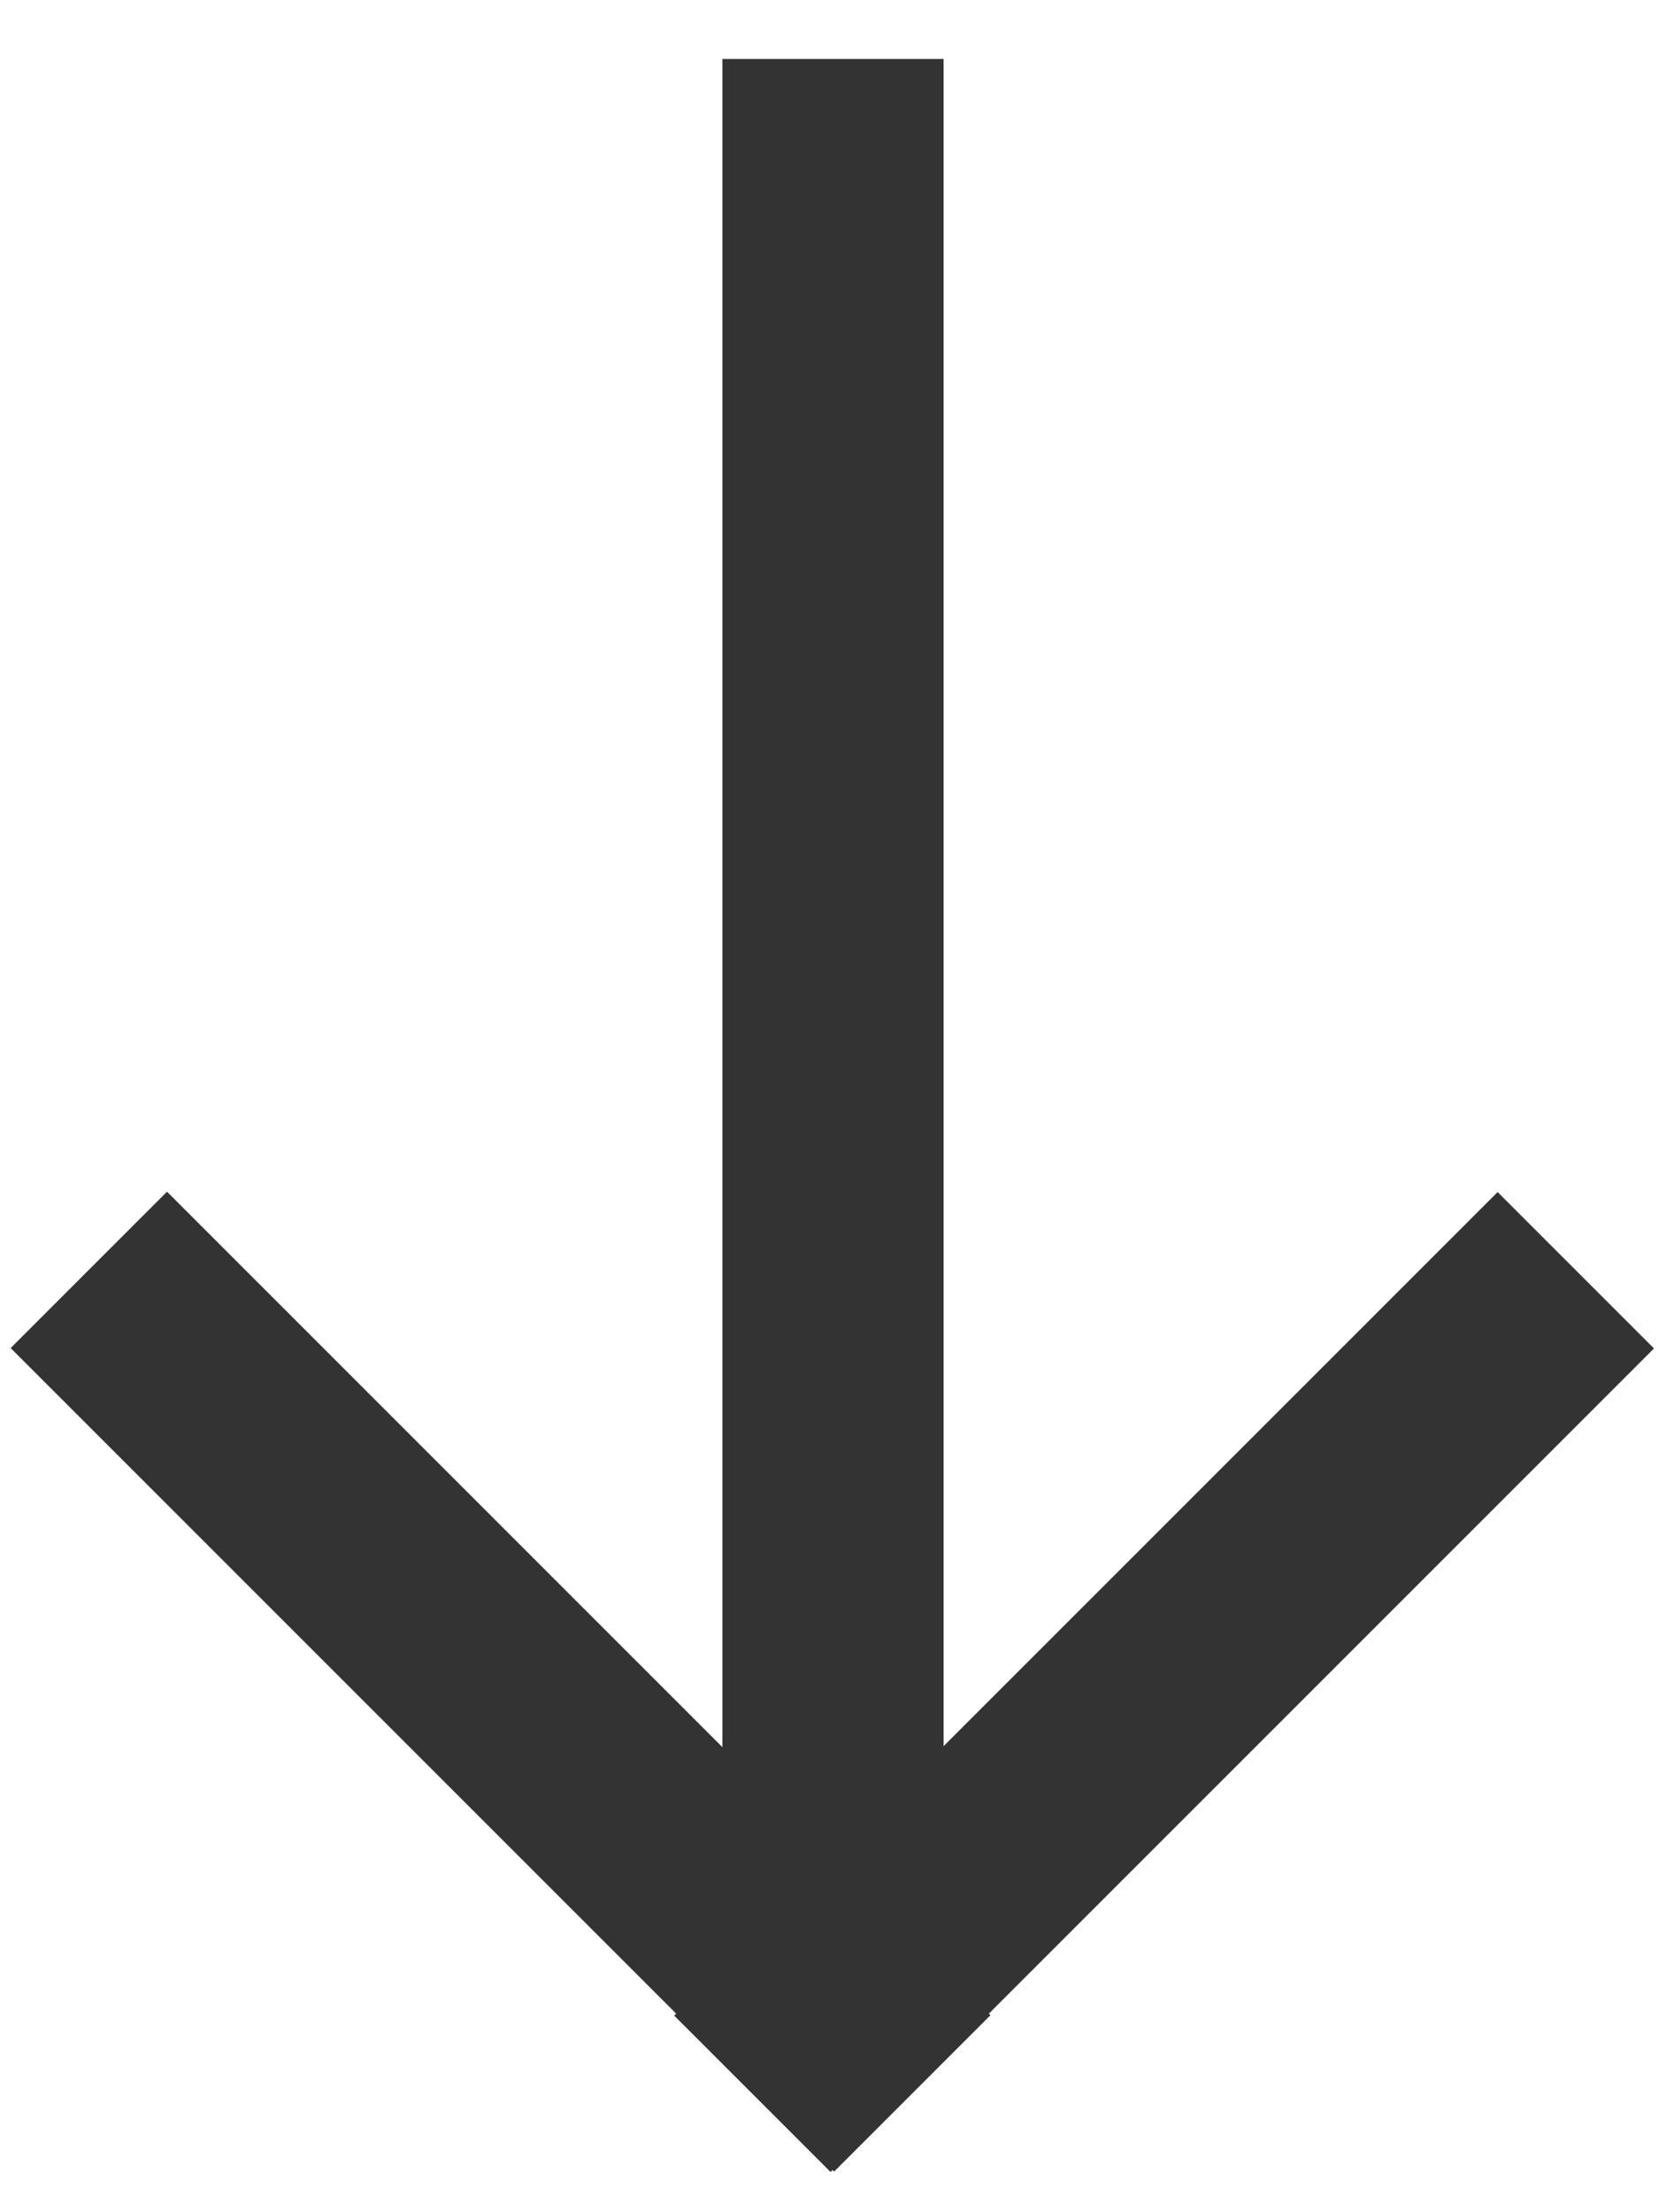 <?xml version="1.0" encoding="utf-8"?>
<!-- Generator: Adobe Illustrator 25.2.3, SVG Export Plug-In . SVG Version: 6.00 Build 0)  -->
<svg version="1.1" id="Layer_1" xmlns="http://www.w3.org/2000/svg" xmlns:xlink="http://www.w3.org/1999/xlink" x="0px" y="0px"
	 viewBox="0 0 22.6 30" style="enable-background:new 0 0 22.6 30;" xml:space="preserve">
<style type="text/css">
	.st0{fill:#333333;stroke:#333333;stroke-width:1.2;stroke-miterlimit:10;}
</style>
<rect x="10.4" y="1.4" class="st0" width="1.8" height="25.6"/>
<rect x="5.9" y="15.5" transform="matrix(0.707 -0.707 0.707 0.707 -14.137 11.498)" class="st0" width="1.8" height="14.6"/>
<rect x="8.5" y="21.9" transform="matrix(0.707 -0.707 0.707 0.707 -11.499 17.866)" class="st0" width="14.6" height="1.8"/>
</svg>
